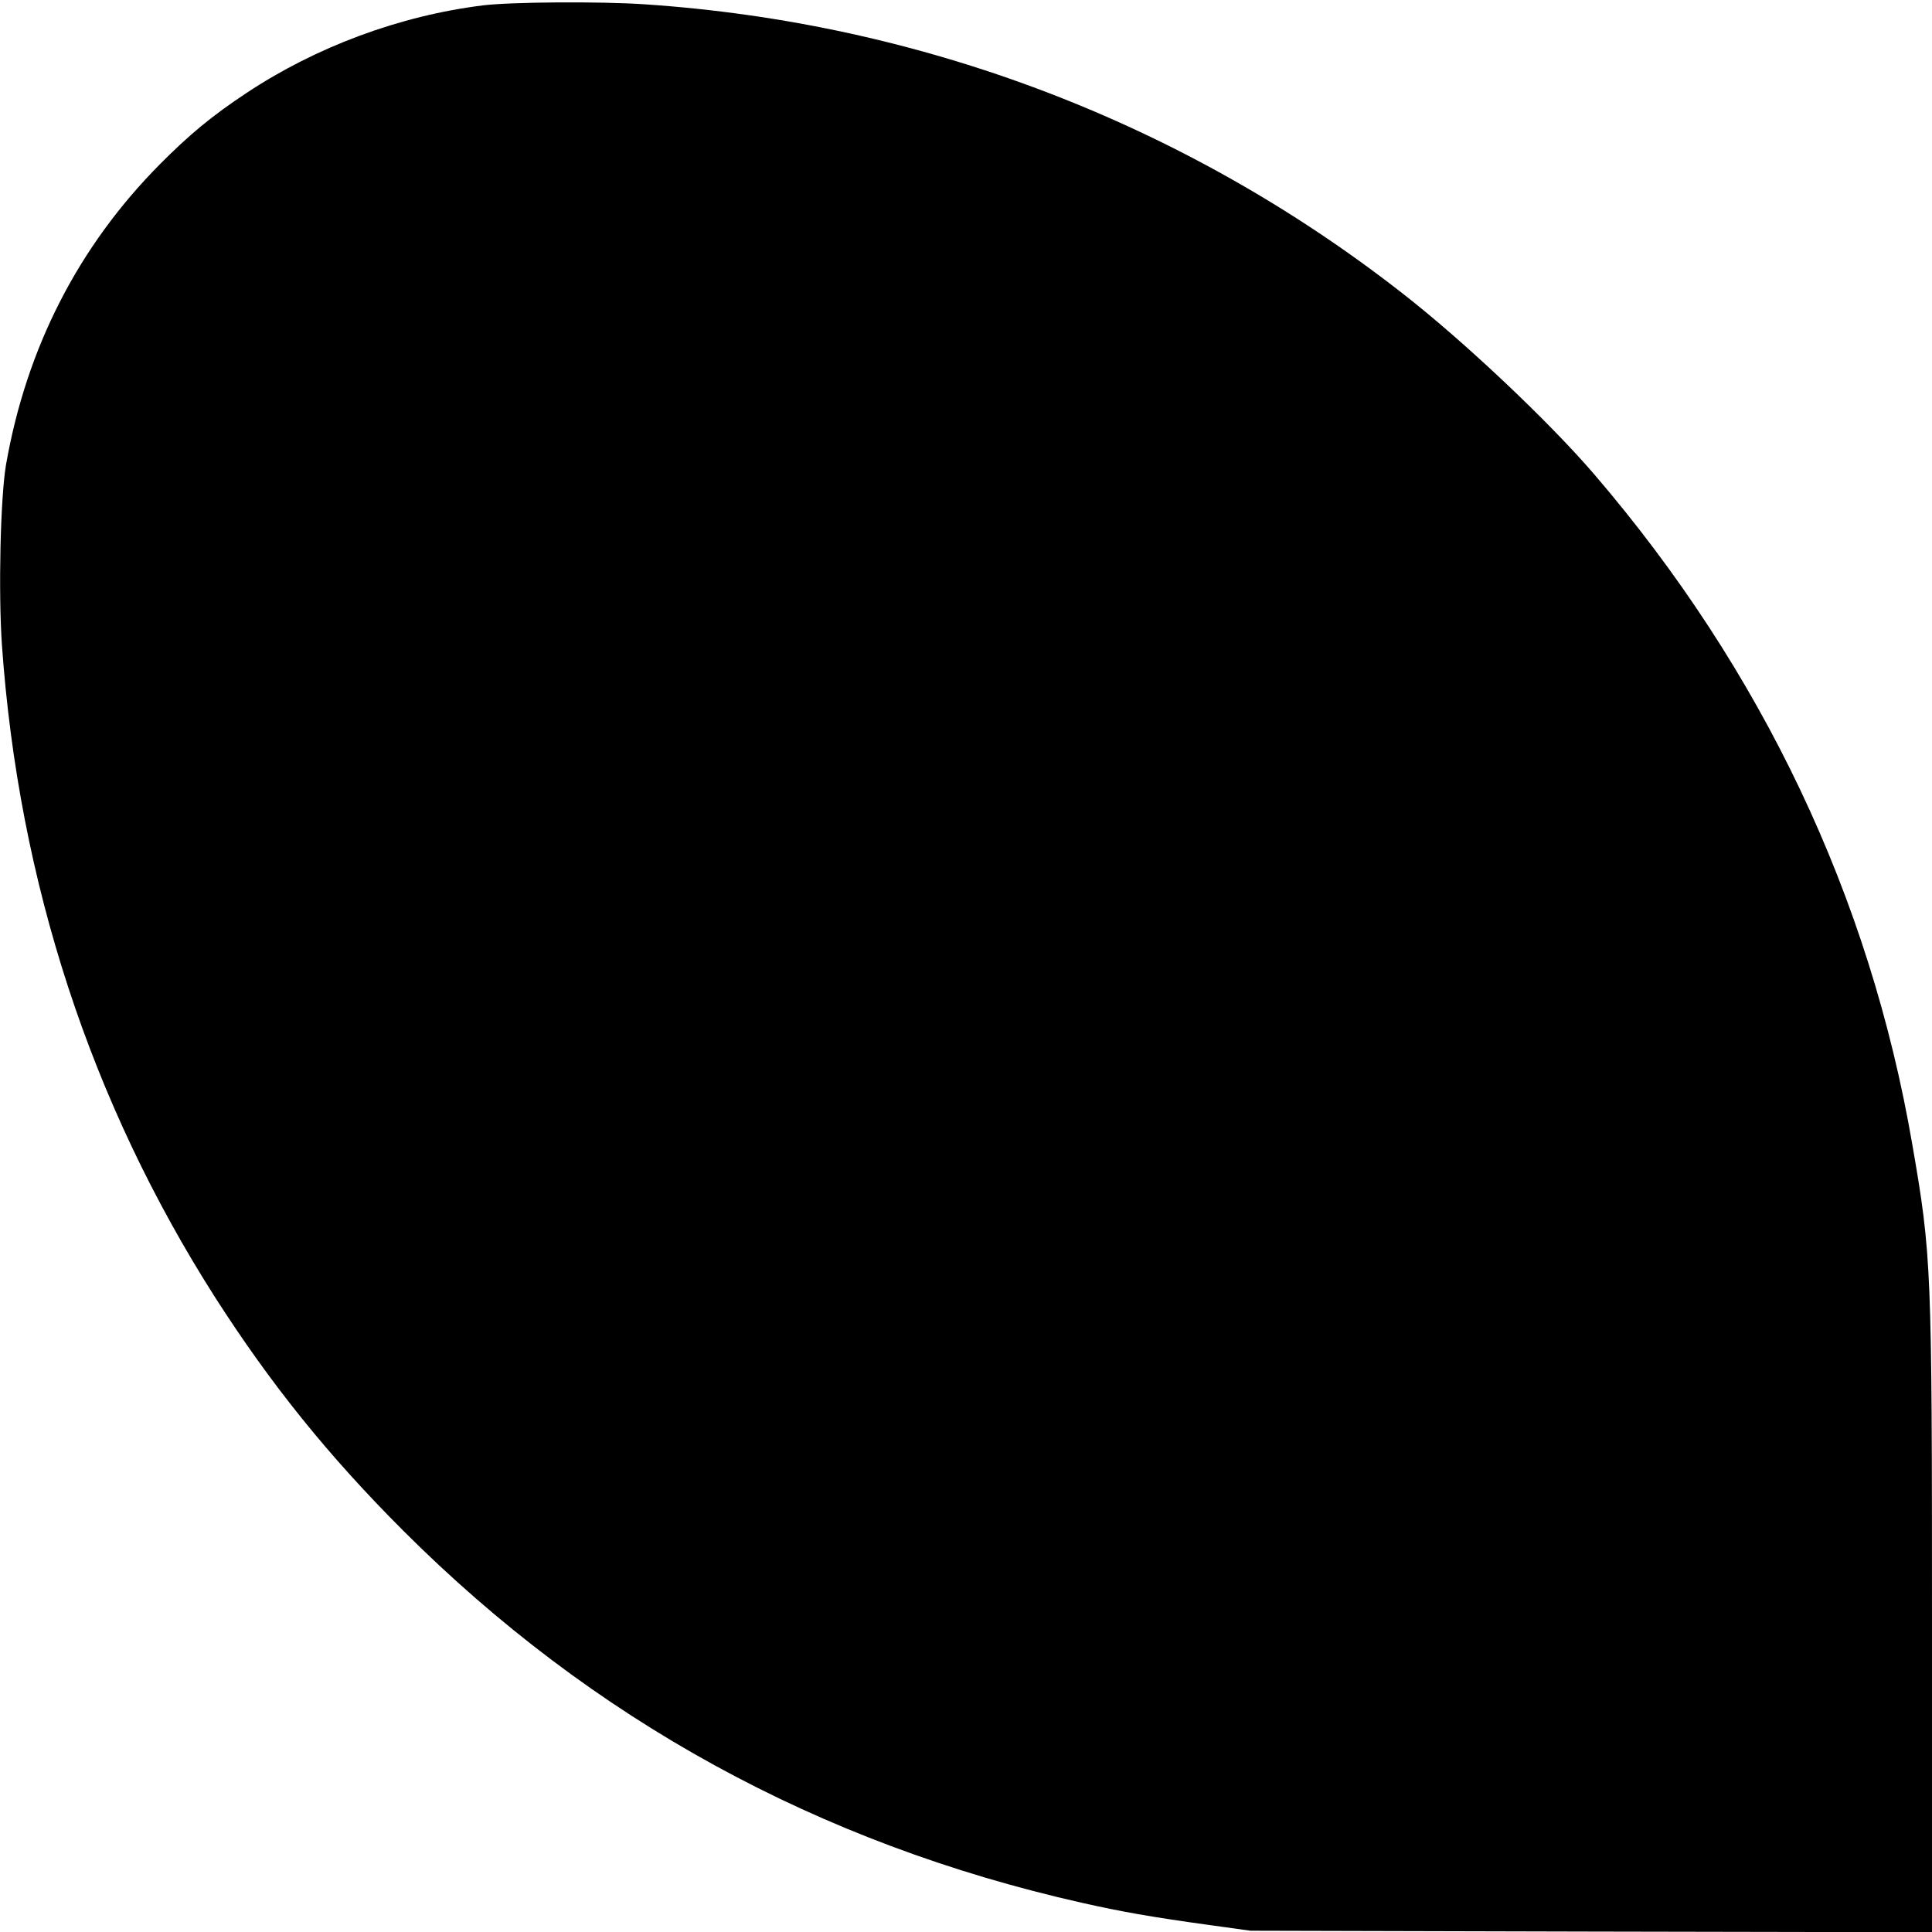 <?xml version="1.0" standalone="no"?>
<!DOCTYPE svg PUBLIC "-//W3C//DTD SVG 20010904//EN"
 "http://www.w3.org/TR/2001/REC-SVG-20010904/DTD/svg10.dtd">
<svg version="1.0" xmlns="http://www.w3.org/2000/svg"
 width="900pt" height="900pt" viewBox="0 0 900 900"
 preserveAspectRatio="xMidYMid meet">
<g transform="translate(0,900) scale(0.1,-0.1)"
fill="#000000" stroke="none">
<path d="M2250 8975 c-387 -48 -778 -193 -1103 -409 -160 -106 -265 -193 -402
-331 -380 -383 -622 -856 -717 -1400 -26 -154 -36 -589 -19 -840 78 -1104 413
-2130 994 -3040 259 -404 526 -736 876 -1086 880 -879 1932 -1456 3161 -1733
182 -41 322 -66 590 -103 l195 -27 1588 -4 1587 -3 0 1433 c0 1666 -2 1719
-92 2238 -198 1152 -699 2208 -1481 3120 -212 247 -610 623 -897 846 -1016
793 -2238 1258 -3528 1344 -206 14 -622 11 -752 -5z"/>
</g>
</svg>
